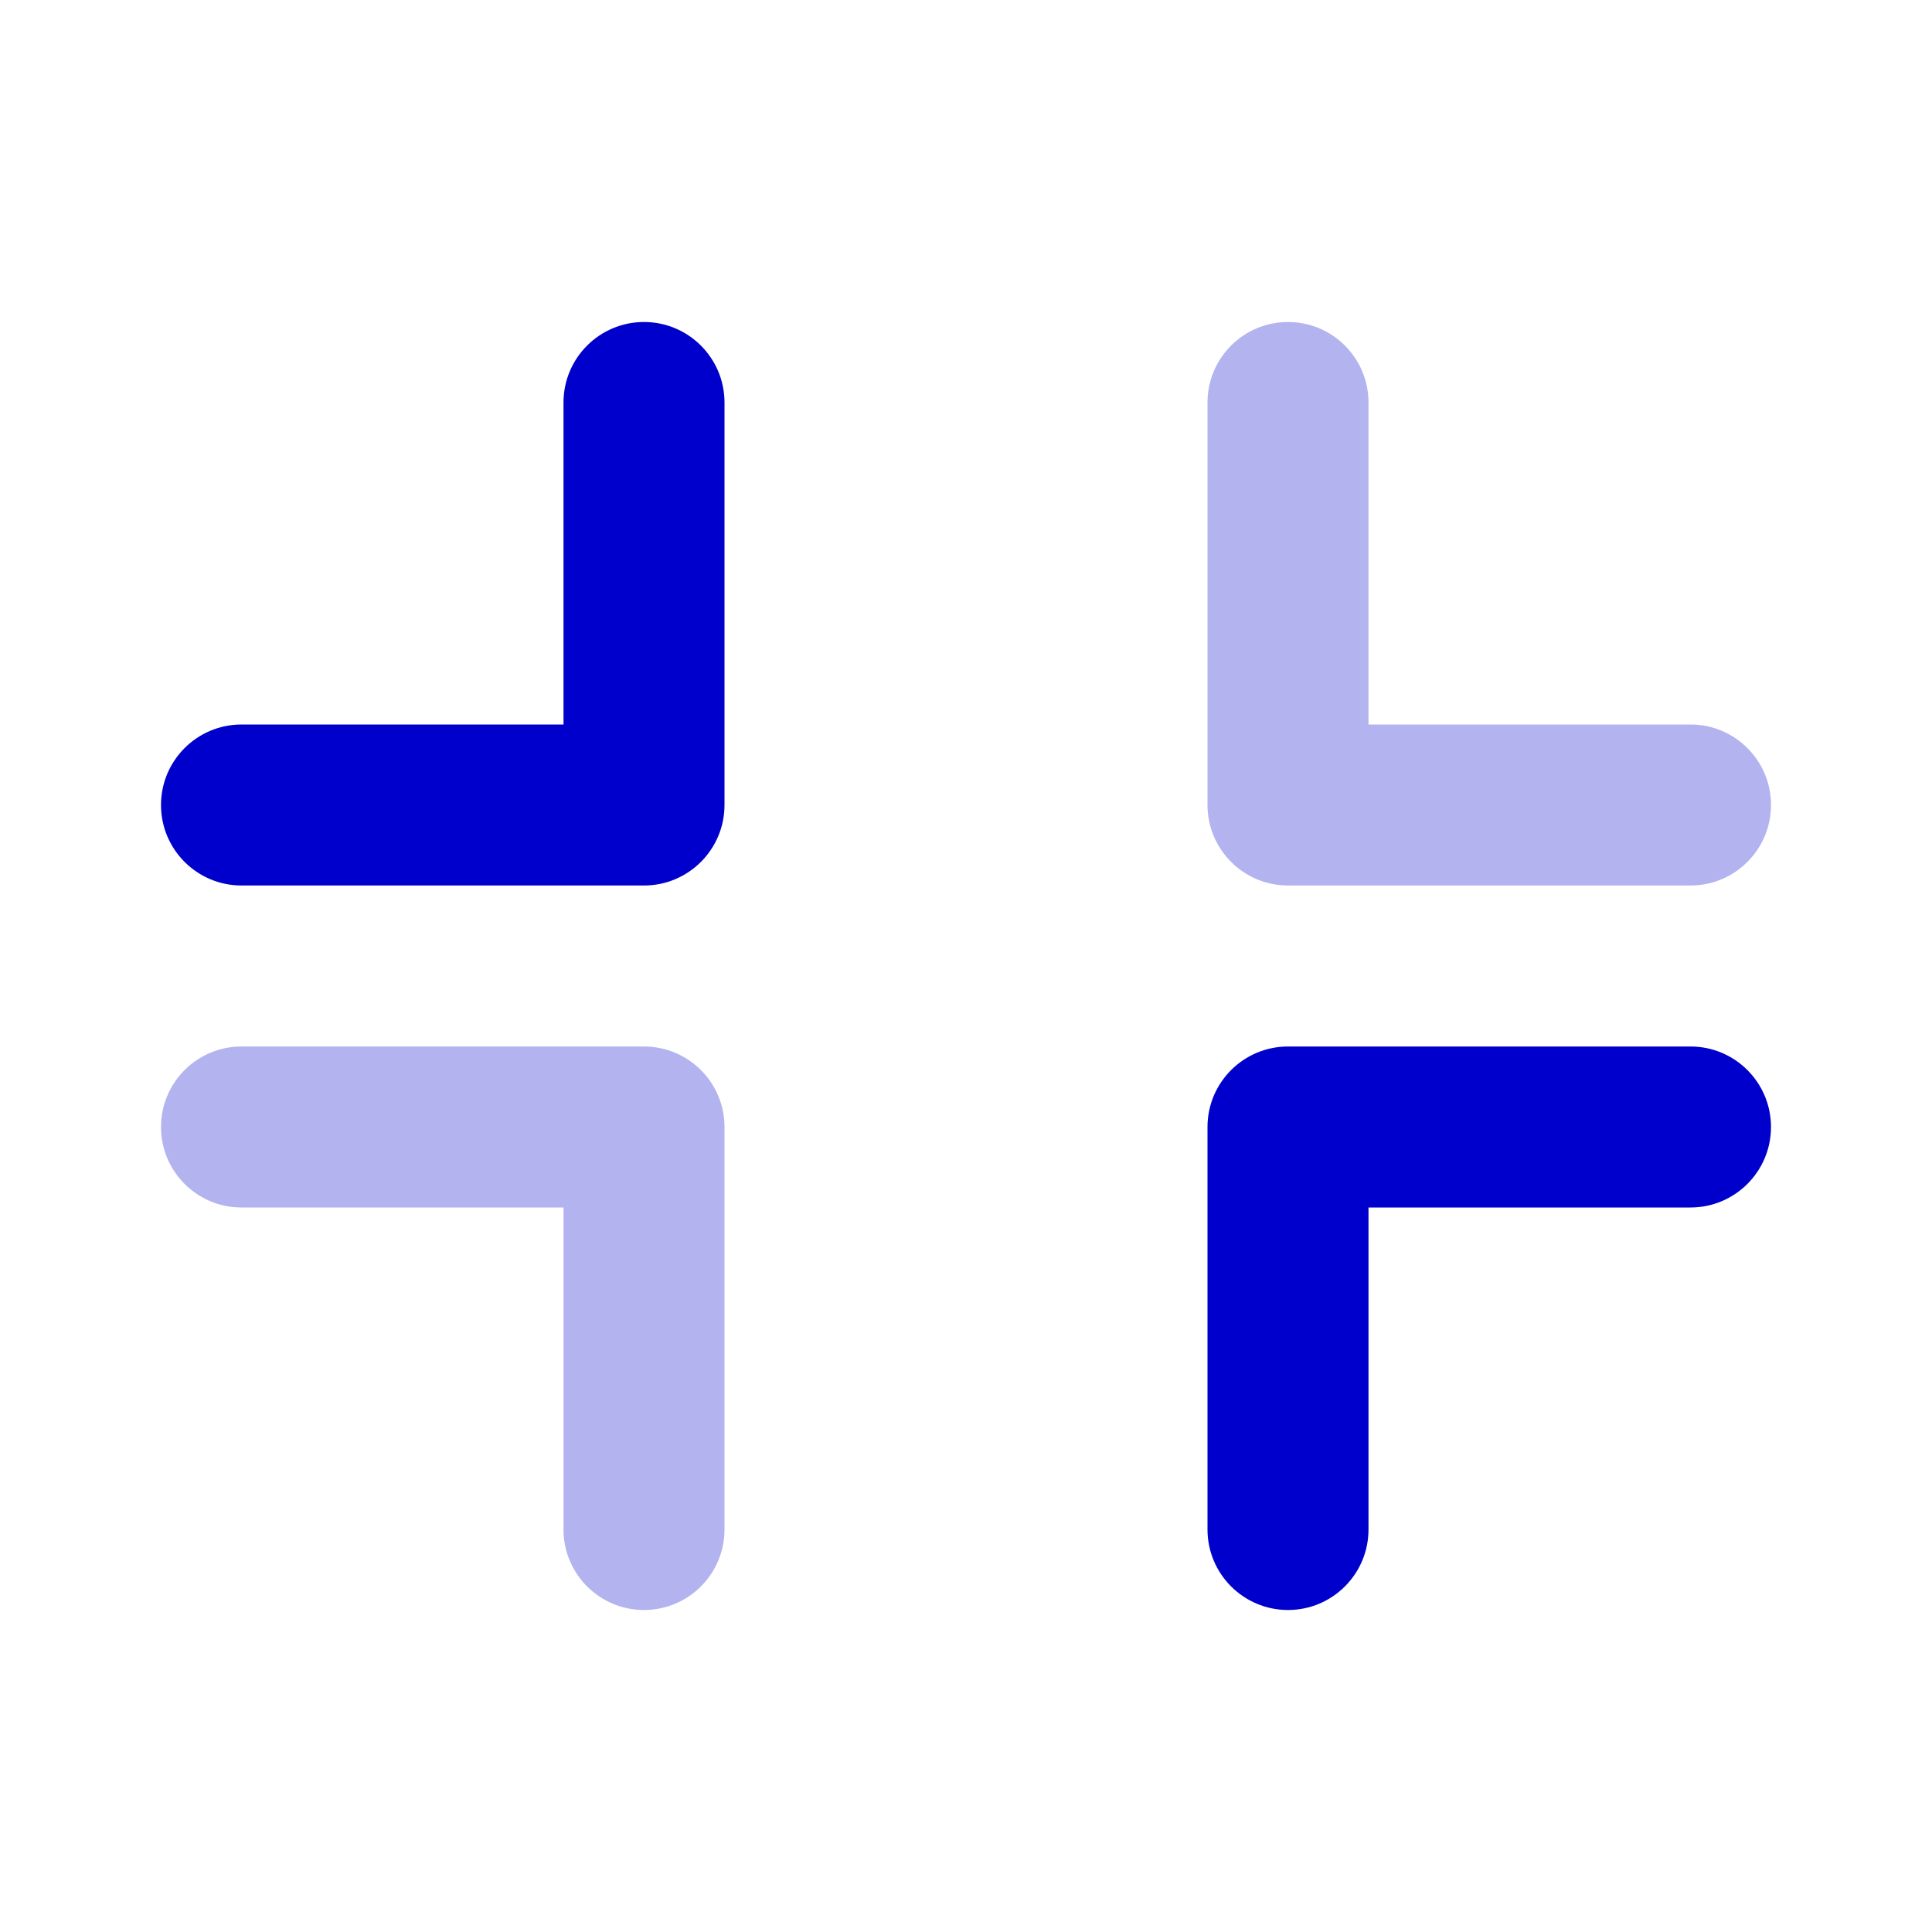 <svg width="24" height="24" viewBox="0 0 24 24" fill="none" xmlns="http://www.w3.org/2000/svg">
<g opacity="0.3">
<path d="M17 5C17 4.448 16.552 4 16 4C15.448 4 15 4.448 15 5V10C15 10.552 15.448 11 16 11H21C21.552 11 22 10.552 22 10C22 9.448 21.552 9 21 9H17V5Z" fill="#0000CC"/>
<path d="M3 13C2.448 13 2 13.448 2 14C2 14.552 2.448 15 3 15H7V19C7 19.552 7.448 20 8 20C8.552 20 9 19.552 9 19V14C9 13.448 8.552 13 8 13H3Z" fill="#0000CC"/>
</g>
<path fill-rule="evenodd" clip-rule="evenodd" d="M8 4C8.552 4 9 4.448 9 5V10C9 10.552 8.552 11 8 11H3C2.448 11 2 10.552 2 10C2 9.448 2.448 9 3 9H7V5C7 4.448 7.448 4 8 4ZM15 14C15 13.448 15.448 13 16 13H21C21.552 13 22 13.448 22 14C22 14.552 21.552 15 21 15H17V19C17 19.552 16.552 20 16 20C15.448 20 15 19.552 15 19V14Z" fill="#0000CC"/>
</svg>
